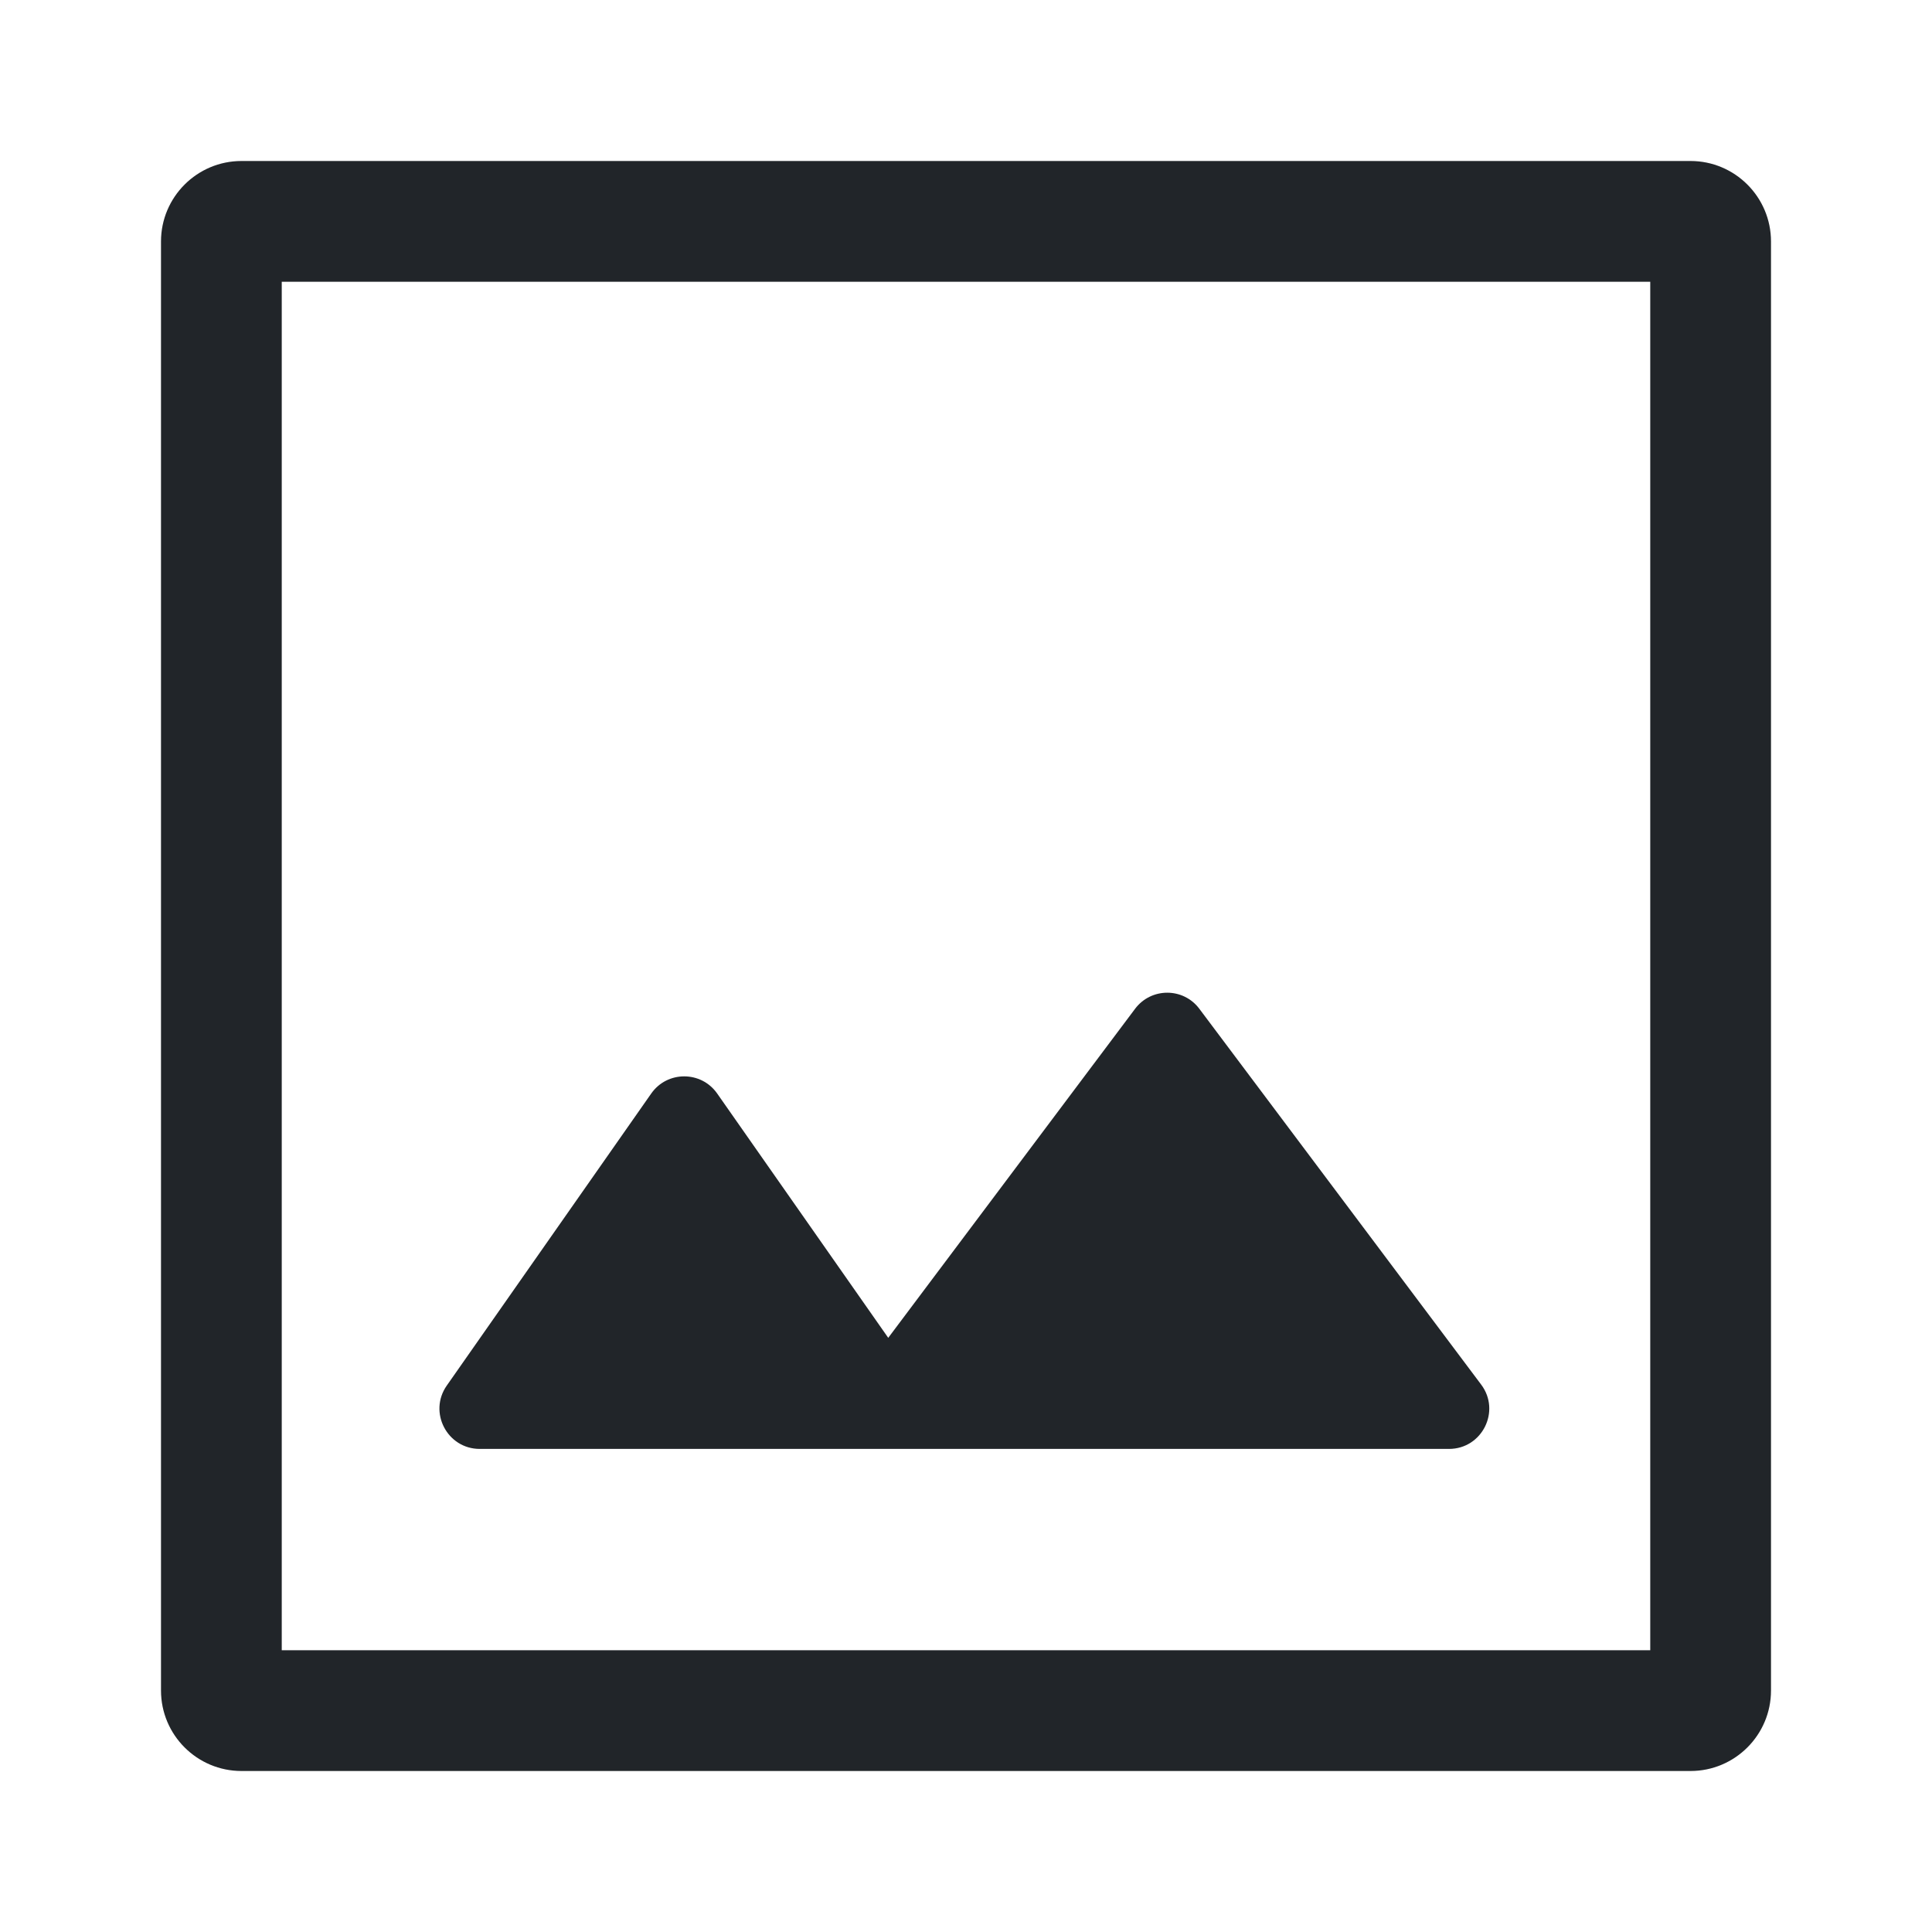 <svg width="24" height="24" viewBox="0 0 24 24" fill="none" xmlns="http://www.w3.org/2000/svg">
<path fill-rule="evenodd" clip-rule="evenodd" d="M3.5 20.5V3.5H20.5V20.5H3.5ZM2 3C2 2.448 2.448 2 3 2H21C21.552 2 22 2.448 22 3V21C22 21.552 21.552 22 21 22H3C2.448 22 2 21.552 2 21V3ZM14.1 12.532C14.3 12.265 14.7 12.265 14.899 12.532L18.399 17.199C18.647 17.528 18.412 17.999 18 17.999H5.96C5.555 17.999 5.318 17.543 5.55 17.212L8.09 13.584C8.289 13.3 8.71 13.3 8.909 13.584L11.034 16.619L14.1 12.532Z" fill="#212529"/>
</svg>
